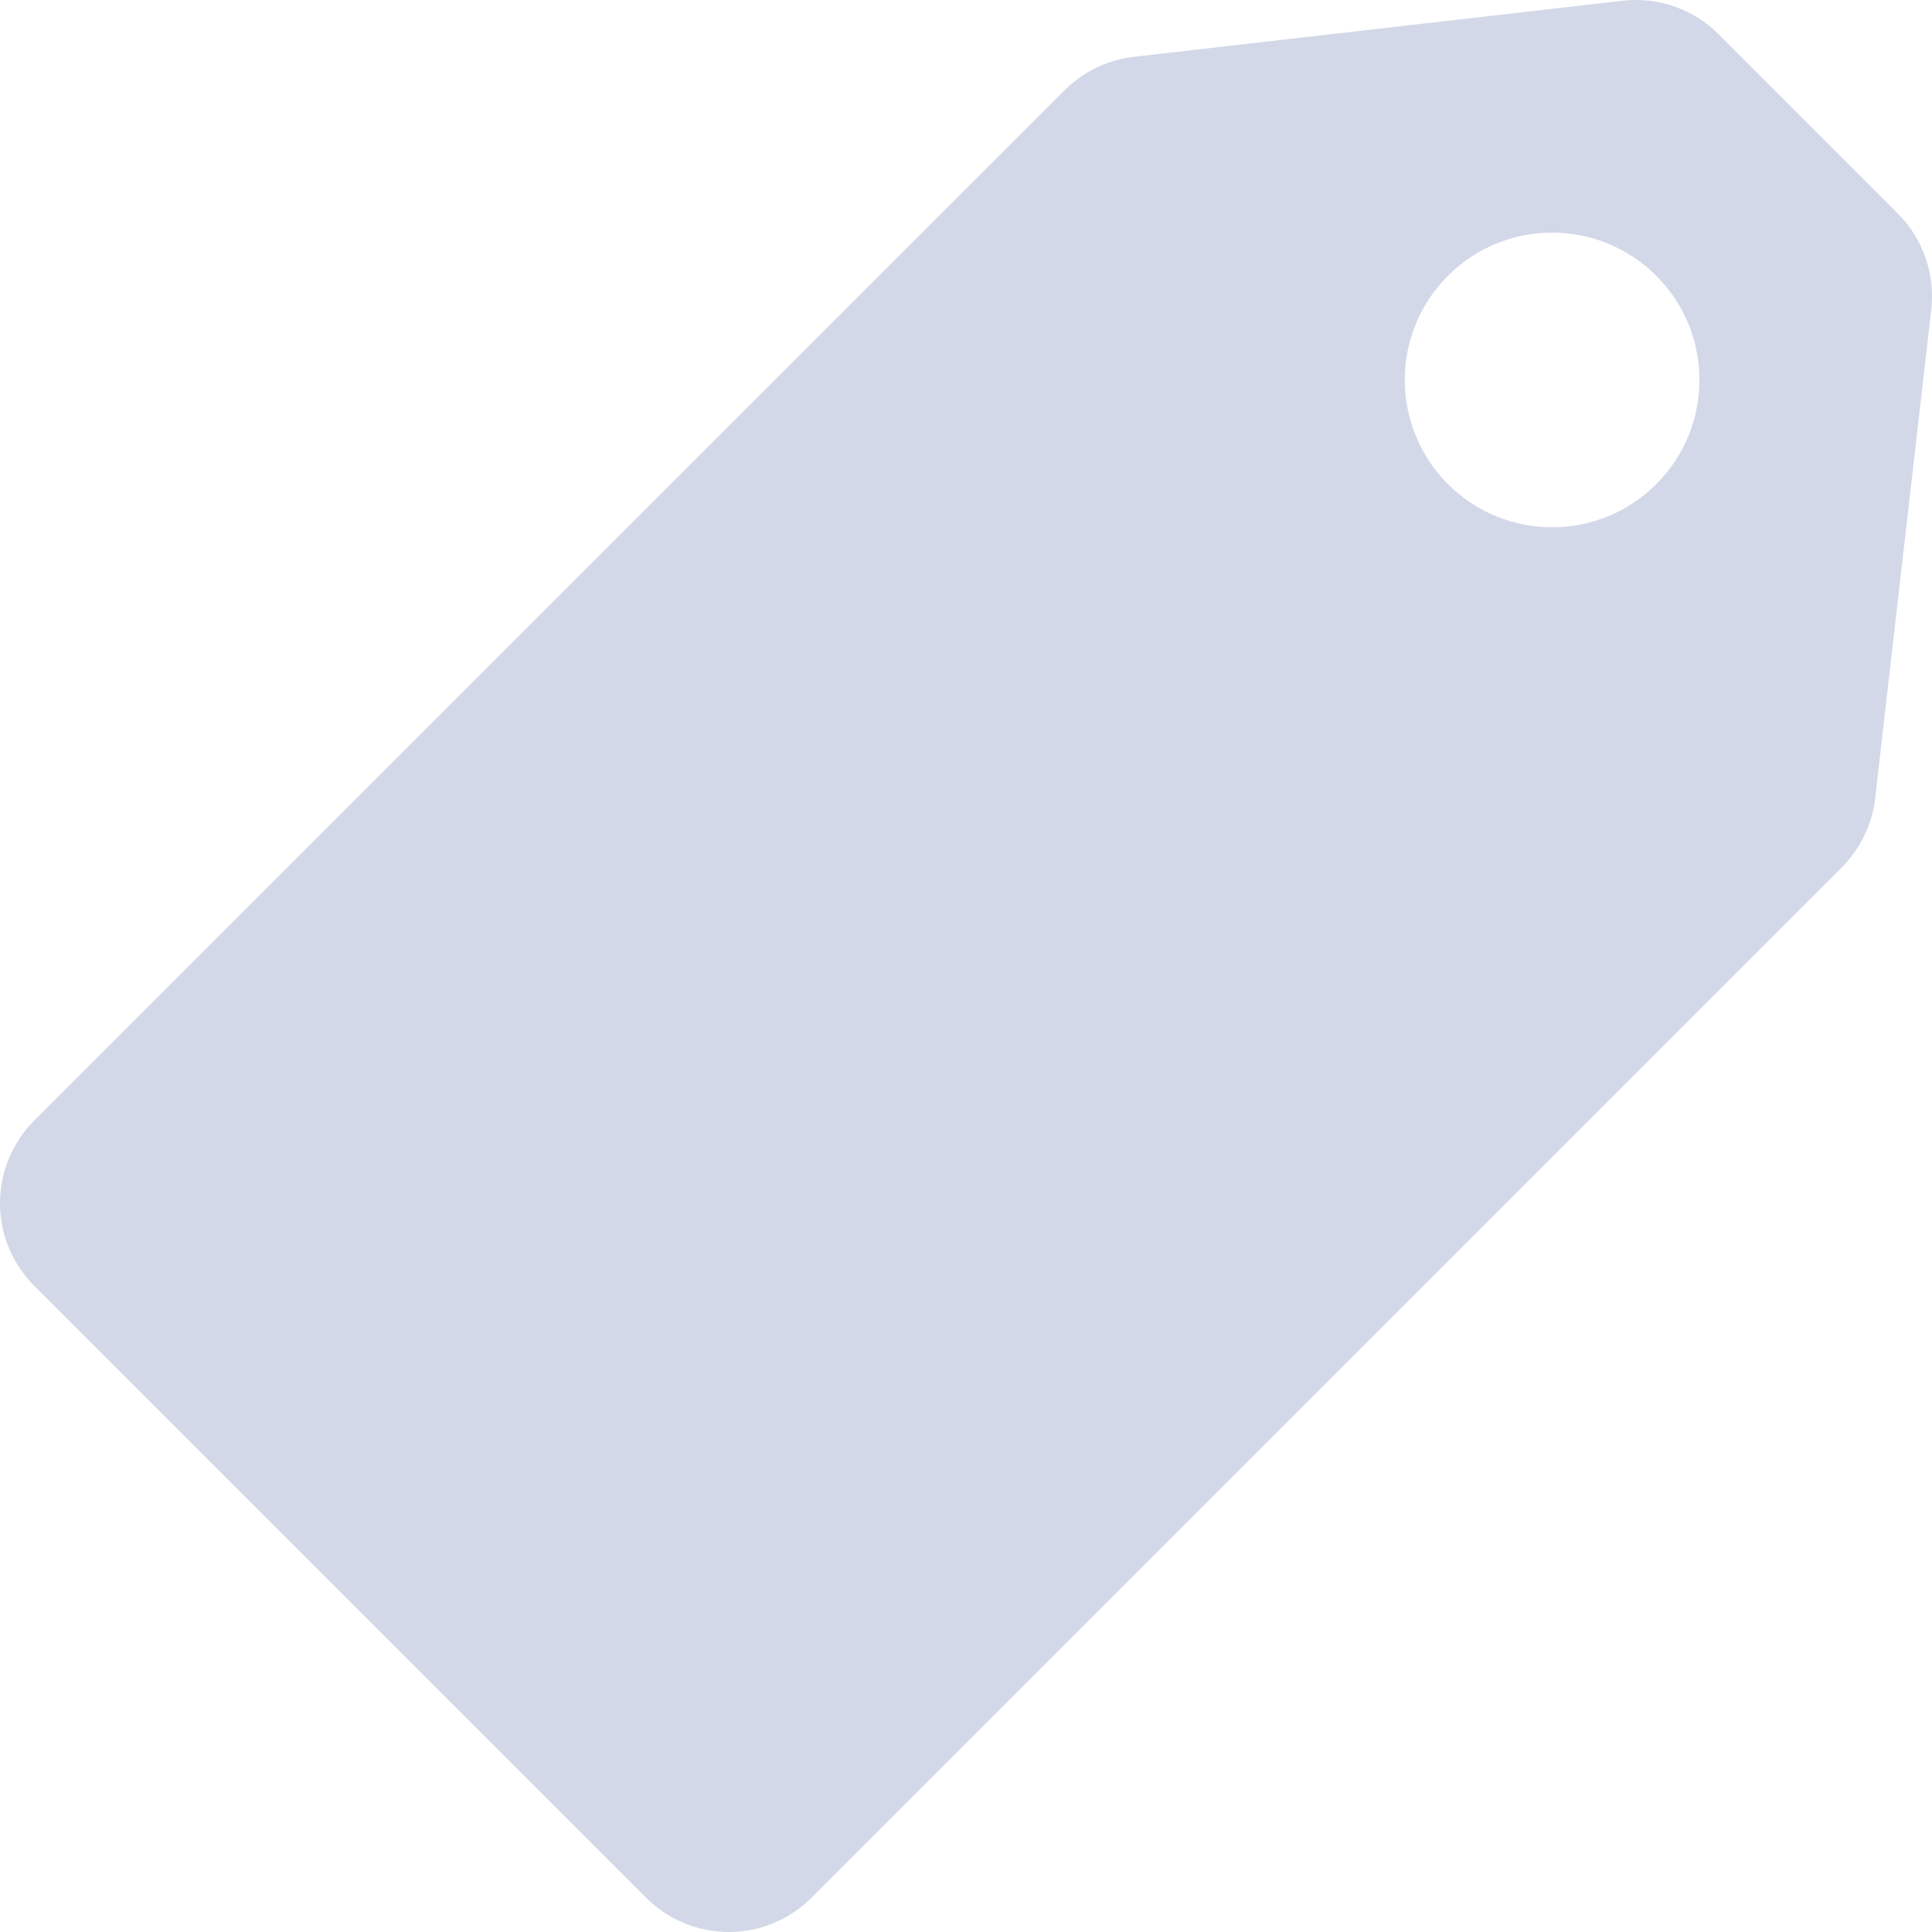 <?xml version="1.0" encoding="UTF-8"?>
<svg width="24px" height="24px" viewBox="0 0 24 24" version="1.1" xmlns="http://www.w3.org/2000/svg" xmlns:xlink="http://www.w3.org/1999/xlink">
    <!-- Generator: Sketch 59.1 (86144) - https://sketch.com -->
    <title>Label Source - SML Manual Tuning</title>
    <desc>Created with Sketch.</desc>
    <g id="Page-1" stroke="none" stroke-width="1" fill="none" fill-rule="evenodd">
        <g id="AUTO-MANUAL-TUNING" transform="translate(-73, -211)" fill="#D2D8E7" fill-rule="nonzero">
            <g id="Label-Source---SML-Manual-Tuning" transform="translate(73, 211)">
                <path d="M21.348,0.425 C21.035,0.112 20.596,-0.041 20.156,0.009 L14.085,0.706 C13.759,0.743 13.456,0.89 13.224,1.122 L0.425,13.92 C0.153,14.192 2.02743102e-06,14.562 2.02743102e-06,14.947 C2.02743102e-06,15.332 0.153,15.701 0.425,15.973 L8.027,23.575 C8.299,23.847 8.668,24 9.053,24 C9.438,24 9.808,23.847 10.08,23.575 L22.878,10.776 C23.11,10.544 23.257,10.241 23.294,9.915 L23.991,3.844 C24.041,3.404 23.888,2.965 23.575,2.652 L21.348,0.425 Z M20.575,6.014 C19.861,6.729 18.702,6.729 17.987,6.014 C17.272,5.299 17.272,4.14 17.987,3.426 C18.702,2.711 19.861,2.711 20.575,3.426 C21.29,4.14 21.29,5.299 20.575,6.014 Z" id="Shape"></path>
            </g>
        </g>
    </g>
</svg>